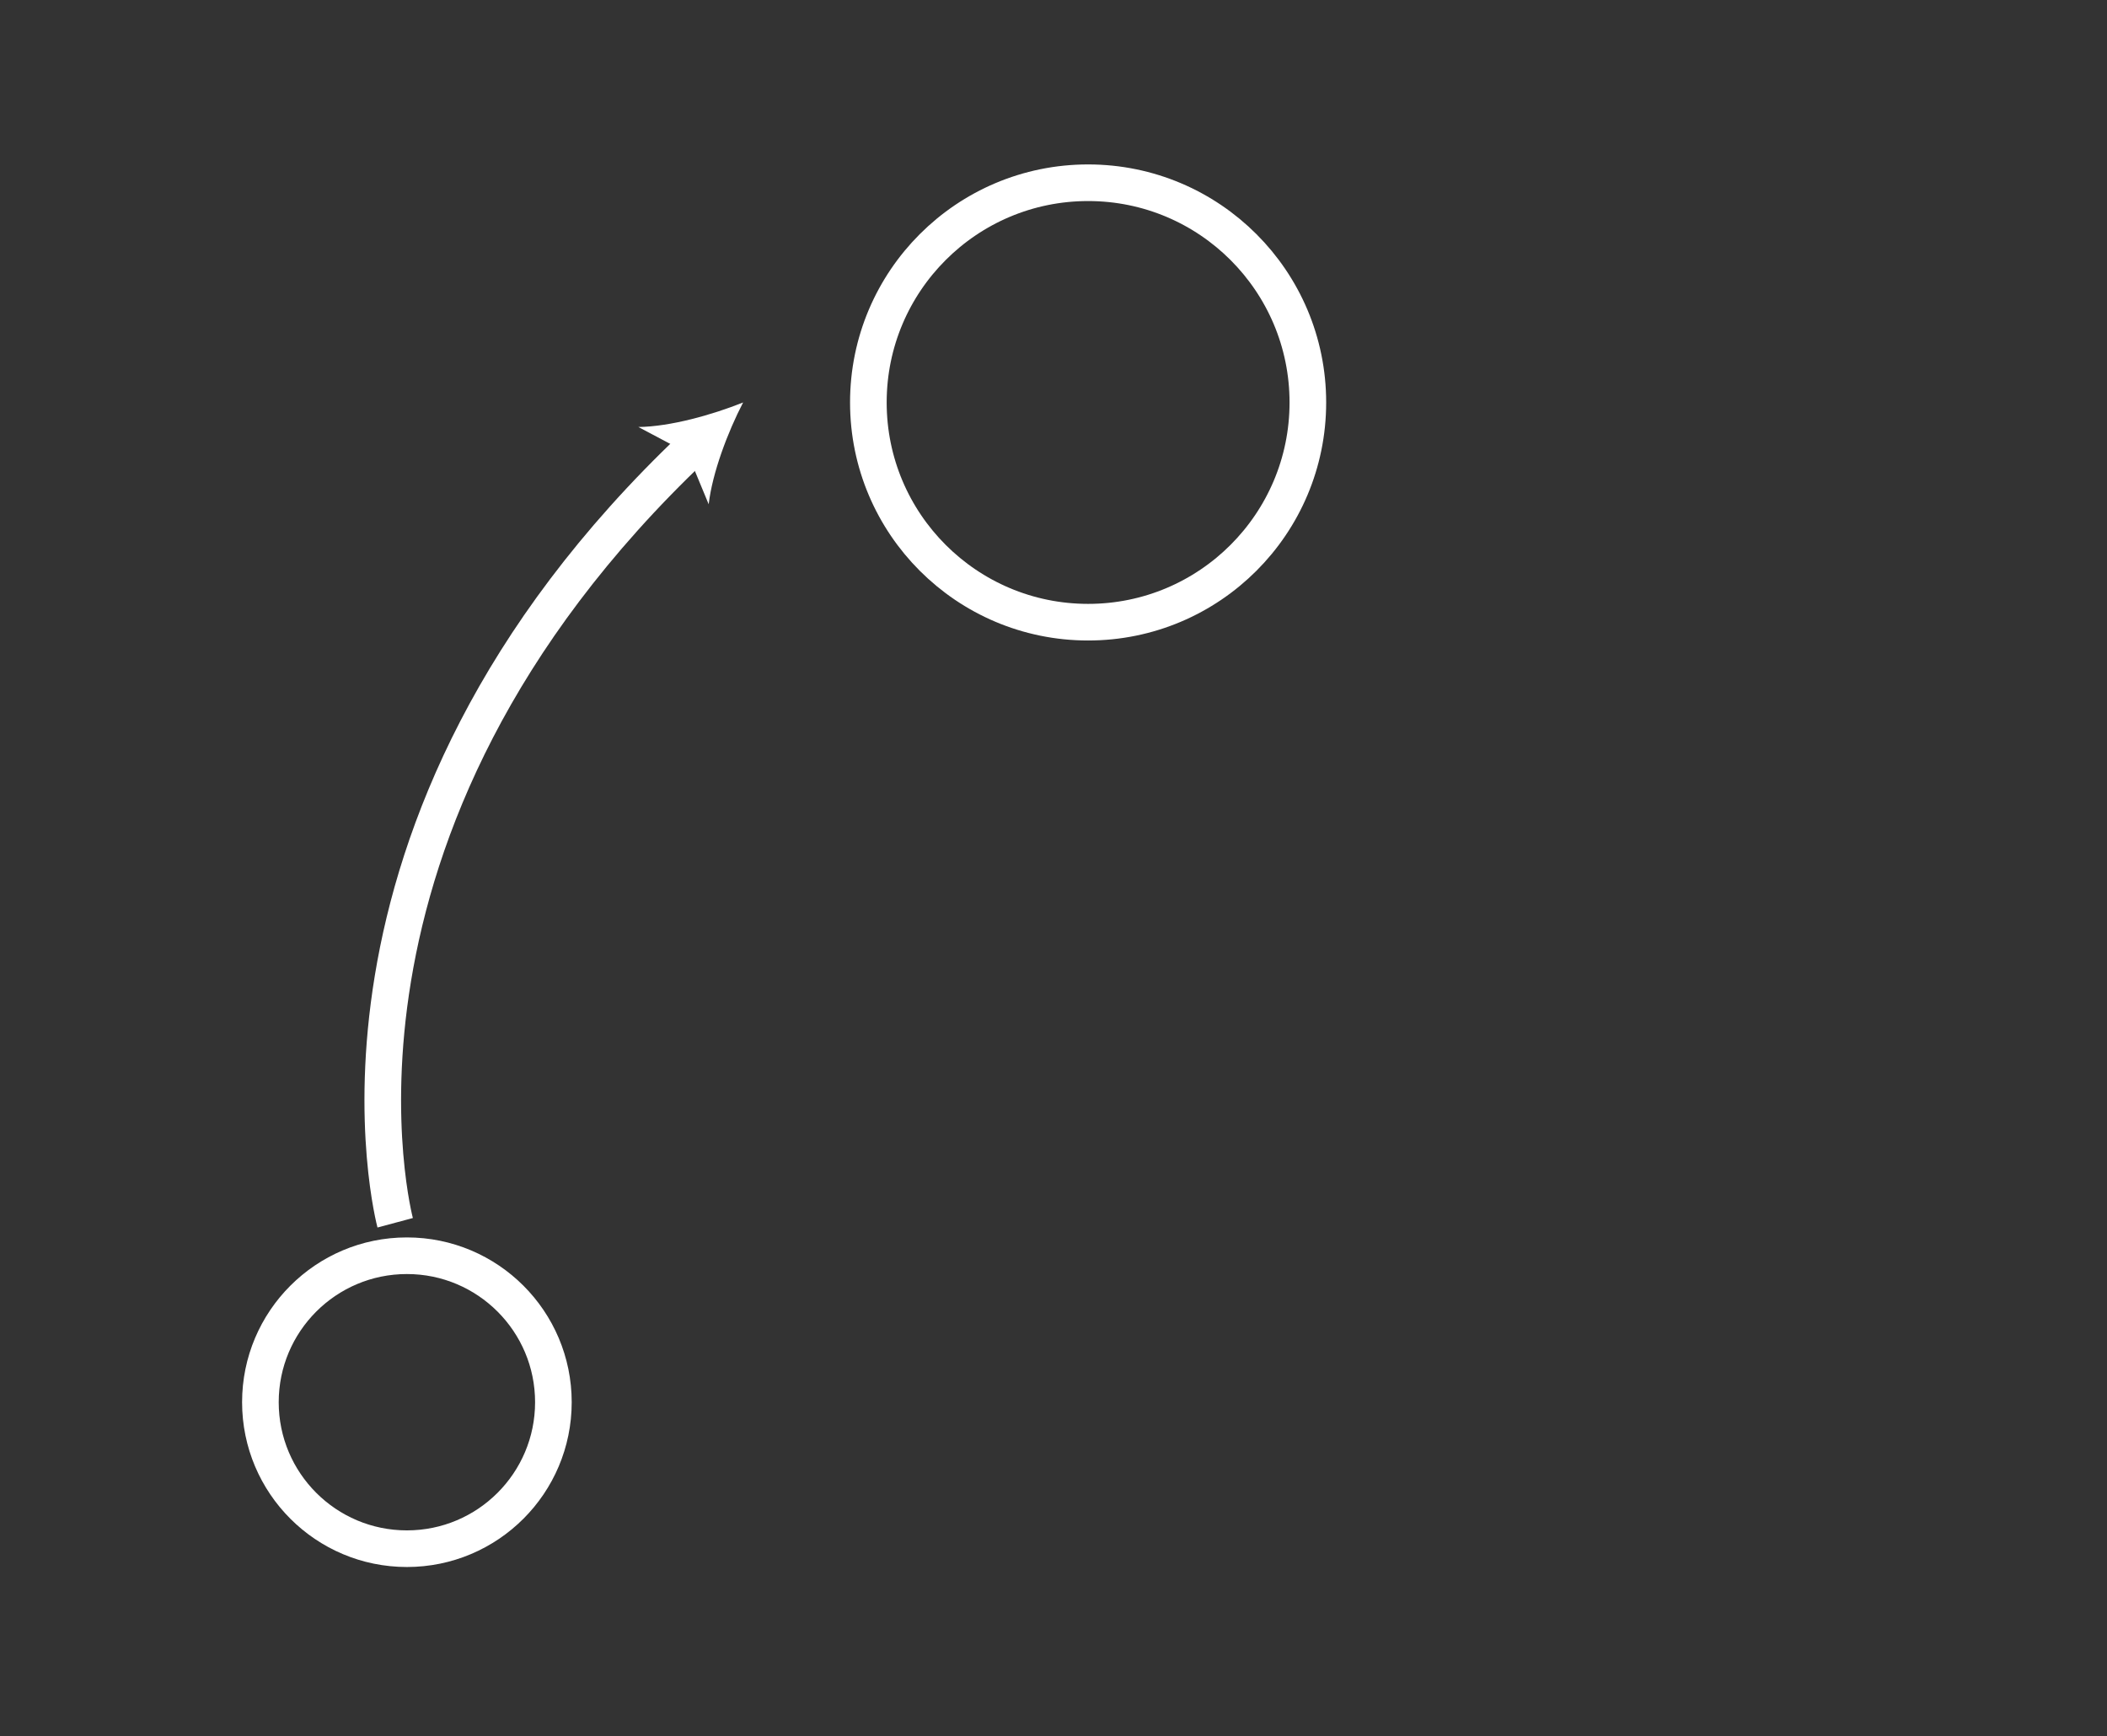 <?xml version="1.0" encoding="utf-8"?>
<!-- Generator: Adobe Illustrator 18.0.0, SVG Export Plug-In . SVG Version: 6.00 Build 0)  -->
<!DOCTYPE svg PUBLIC "-//W3C//DTD SVG 1.1//EN" "http://www.w3.org/Graphics/SVG/1.1/DTD/svg11.dtd">
<svg version="1.1" id="Layer_1" xmlns="http://www.w3.org/2000/svg" xmlns:xlink="http://www.w3.org/1999/xlink" x="0px" y="0px"
	 viewBox="0 0 575.3 474.1" enable-background="new 0 0 575.3 474.1" xml:space="preserve">
<rect x="0" y="0" width="575.3" height="474.1" fill="#333333" stroke="none"/>
<circle fill="none" stroke="#FFFFFF" stroke-width="10" stroke-miterlimit="10" cx="297.1" cy="109.9" r="60"/>
<circle fill="none" stroke="#FFFFFF" stroke-width="10" stroke-miterlimit="10" cx="111.1" cy="382.9" r="40"/>
<g>
	<g>
		<path fill="none" stroke="#FFFFFF" stroke-width="10" stroke-miterlimit="10" d="M107.9,333.9c0,0-28.8-107.4,81.5-211.9"/>
		<g>
			<path fill="#FFFFFF" d="M202.9,109.9c-4.2,8.1-8.4,19.2-9.4,27.8l-5.8-14l-13.4-7.1C183,116.5,194.4,113.3,202.9,109.9z"/>
		</g>
	</g>
</g>
</svg>
